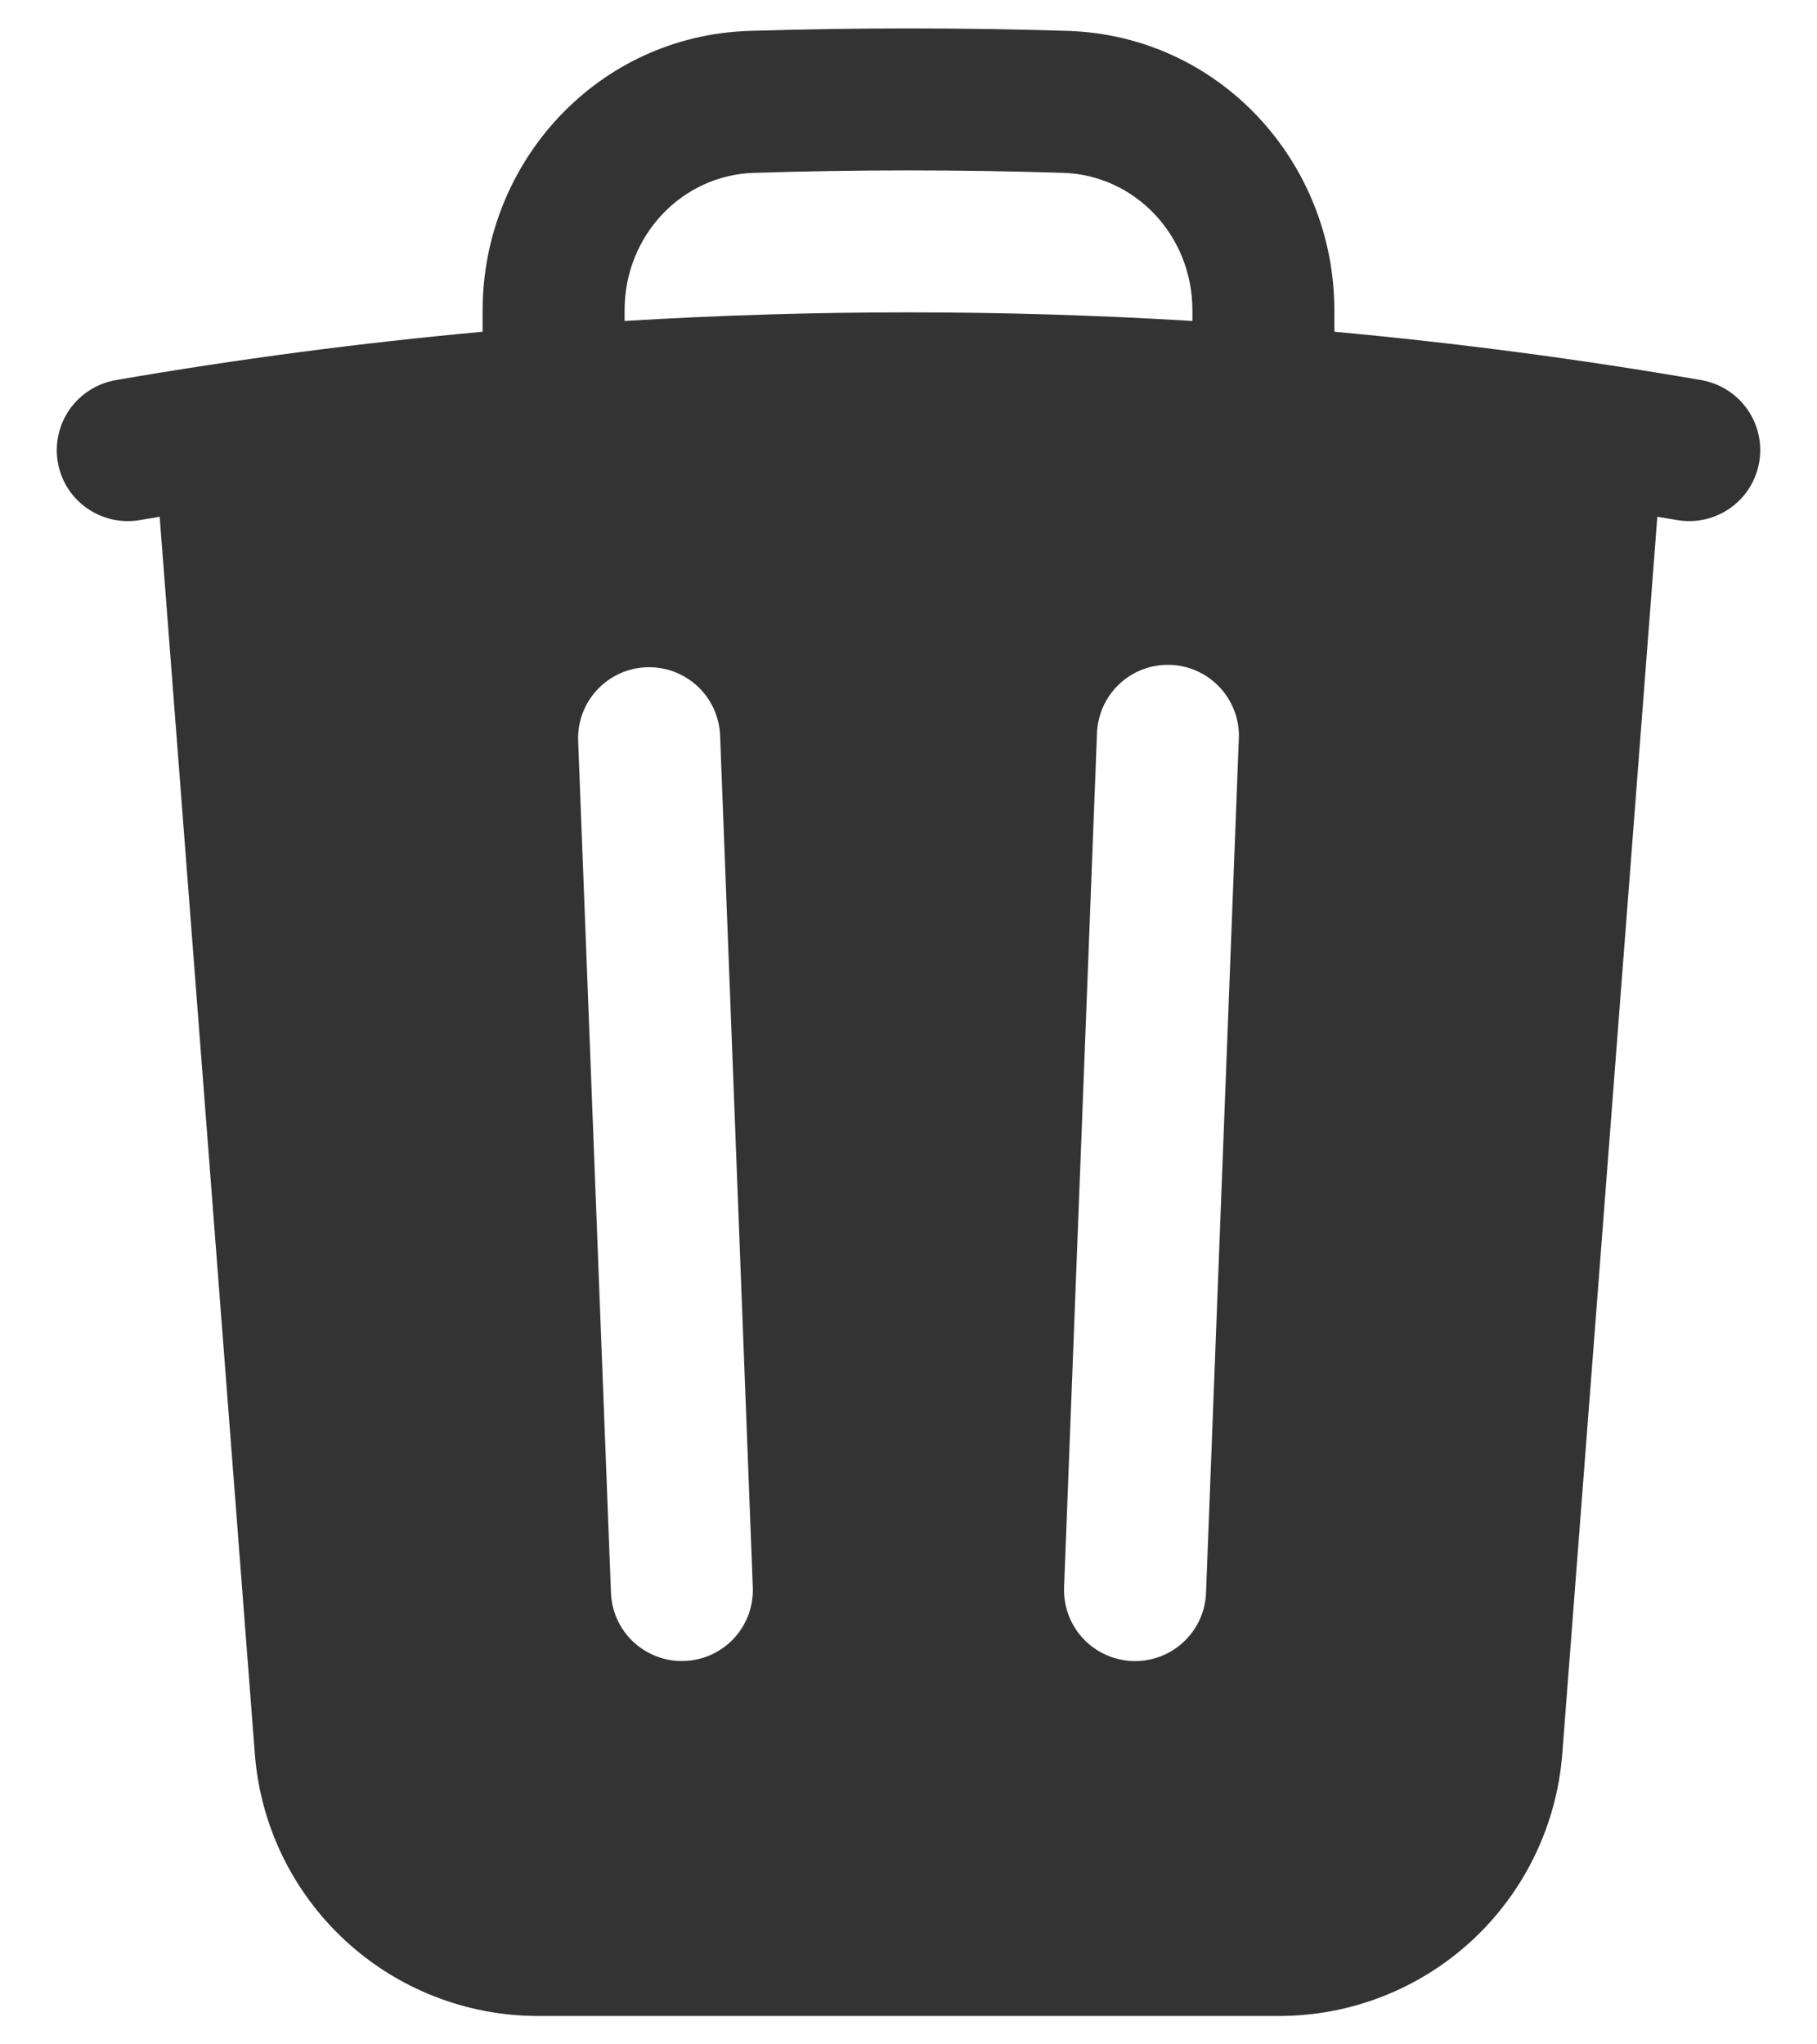 <svg width="16" height="18" viewBox="0 0 16 18" fill="none" xmlns="http://www.w3.org/2000/svg">
<path fill-rule="evenodd" clip-rule="evenodd" d="M11.75 2.732V2.921C12.832 3.02 13.911 3.162 14.982 3.347C15.062 3.361 15.14 3.391 15.209 3.435C15.279 3.479 15.339 3.536 15.386 3.603C15.433 3.67 15.467 3.746 15.485 3.826C15.503 3.906 15.505 3.989 15.491 4.07C15.477 4.151 15.447 4.228 15.403 4.298C15.359 4.367 15.302 4.427 15.235 4.474C15.168 4.521 15.092 4.555 15.012 4.573C14.932 4.591 14.849 4.593 14.768 4.579L14.594 4.55L13.757 15.442C13.708 16.07 13.425 16.656 12.963 17.084C12.501 17.512 11.894 17.75 11.264 17.75H4.737C4.107 17.75 3.5 17.512 3.038 17.084C2.576 16.656 2.292 16.07 2.244 15.442L1.406 4.55L1.232 4.579C1.151 4.593 1.068 4.591 0.988 4.573C0.908 4.555 0.832 4.521 0.765 4.474C0.629 4.379 0.537 4.233 0.509 4.07C0.481 3.907 0.519 3.739 0.614 3.603C0.71 3.468 0.855 3.376 1.018 3.347C2.089 3.162 3.167 3.02 4.25 2.921V2.732C4.25 1.428 5.261 0.315 6.597 0.272C7.532 0.243 8.469 0.243 9.404 0.272C10.74 0.315 11.75 1.428 11.75 2.732ZM6.637 1.522C7.546 1.493 8.455 1.493 9.364 1.522C9.992 1.542 10.5 2.07 10.5 2.732V2.826C8.835 2.725 7.165 2.725 5.5 2.826V2.732C5.5 2.07 6.008 1.542 6.637 1.522ZM6.341 6.476C6.338 6.394 6.318 6.313 6.284 6.238C6.25 6.164 6.201 6.097 6.141 6.041C6.08 5.985 6.01 5.942 5.933 5.913C5.856 5.885 5.774 5.872 5.692 5.875C5.61 5.878 5.529 5.897 5.454 5.932C5.38 5.966 5.313 6.015 5.257 6.075C5.201 6.135 5.158 6.206 5.129 6.283C5.101 6.36 5.088 6.442 5.091 6.524L5.38 14.024C5.386 14.19 5.458 14.346 5.58 14.459C5.64 14.514 5.711 14.558 5.788 14.586C5.865 14.615 5.947 14.628 6.029 14.624C6.111 14.621 6.191 14.602 6.266 14.568C6.34 14.533 6.408 14.485 6.463 14.425C6.519 14.364 6.562 14.294 6.591 14.217C6.619 14.14 6.632 14.058 6.629 13.976L6.341 6.476ZM10.908 6.524C10.914 6.44 10.903 6.356 10.876 6.277C10.849 6.198 10.806 6.125 10.75 6.062C10.694 5.999 10.626 5.949 10.55 5.913C10.475 5.877 10.392 5.857 10.308 5.854C10.225 5.851 10.141 5.864 10.062 5.894C9.984 5.924 9.912 5.969 9.852 6.027C9.791 6.085 9.743 6.155 9.71 6.232C9.677 6.309 9.66 6.392 9.659 6.476L9.37 13.976C9.364 14.142 9.423 14.303 9.536 14.425C9.649 14.547 9.805 14.618 9.971 14.625C10.137 14.631 10.298 14.572 10.42 14.459C10.542 14.346 10.614 14.19 10.62 14.024L10.908 6.524Z" fill="#333333"/>
</svg>
